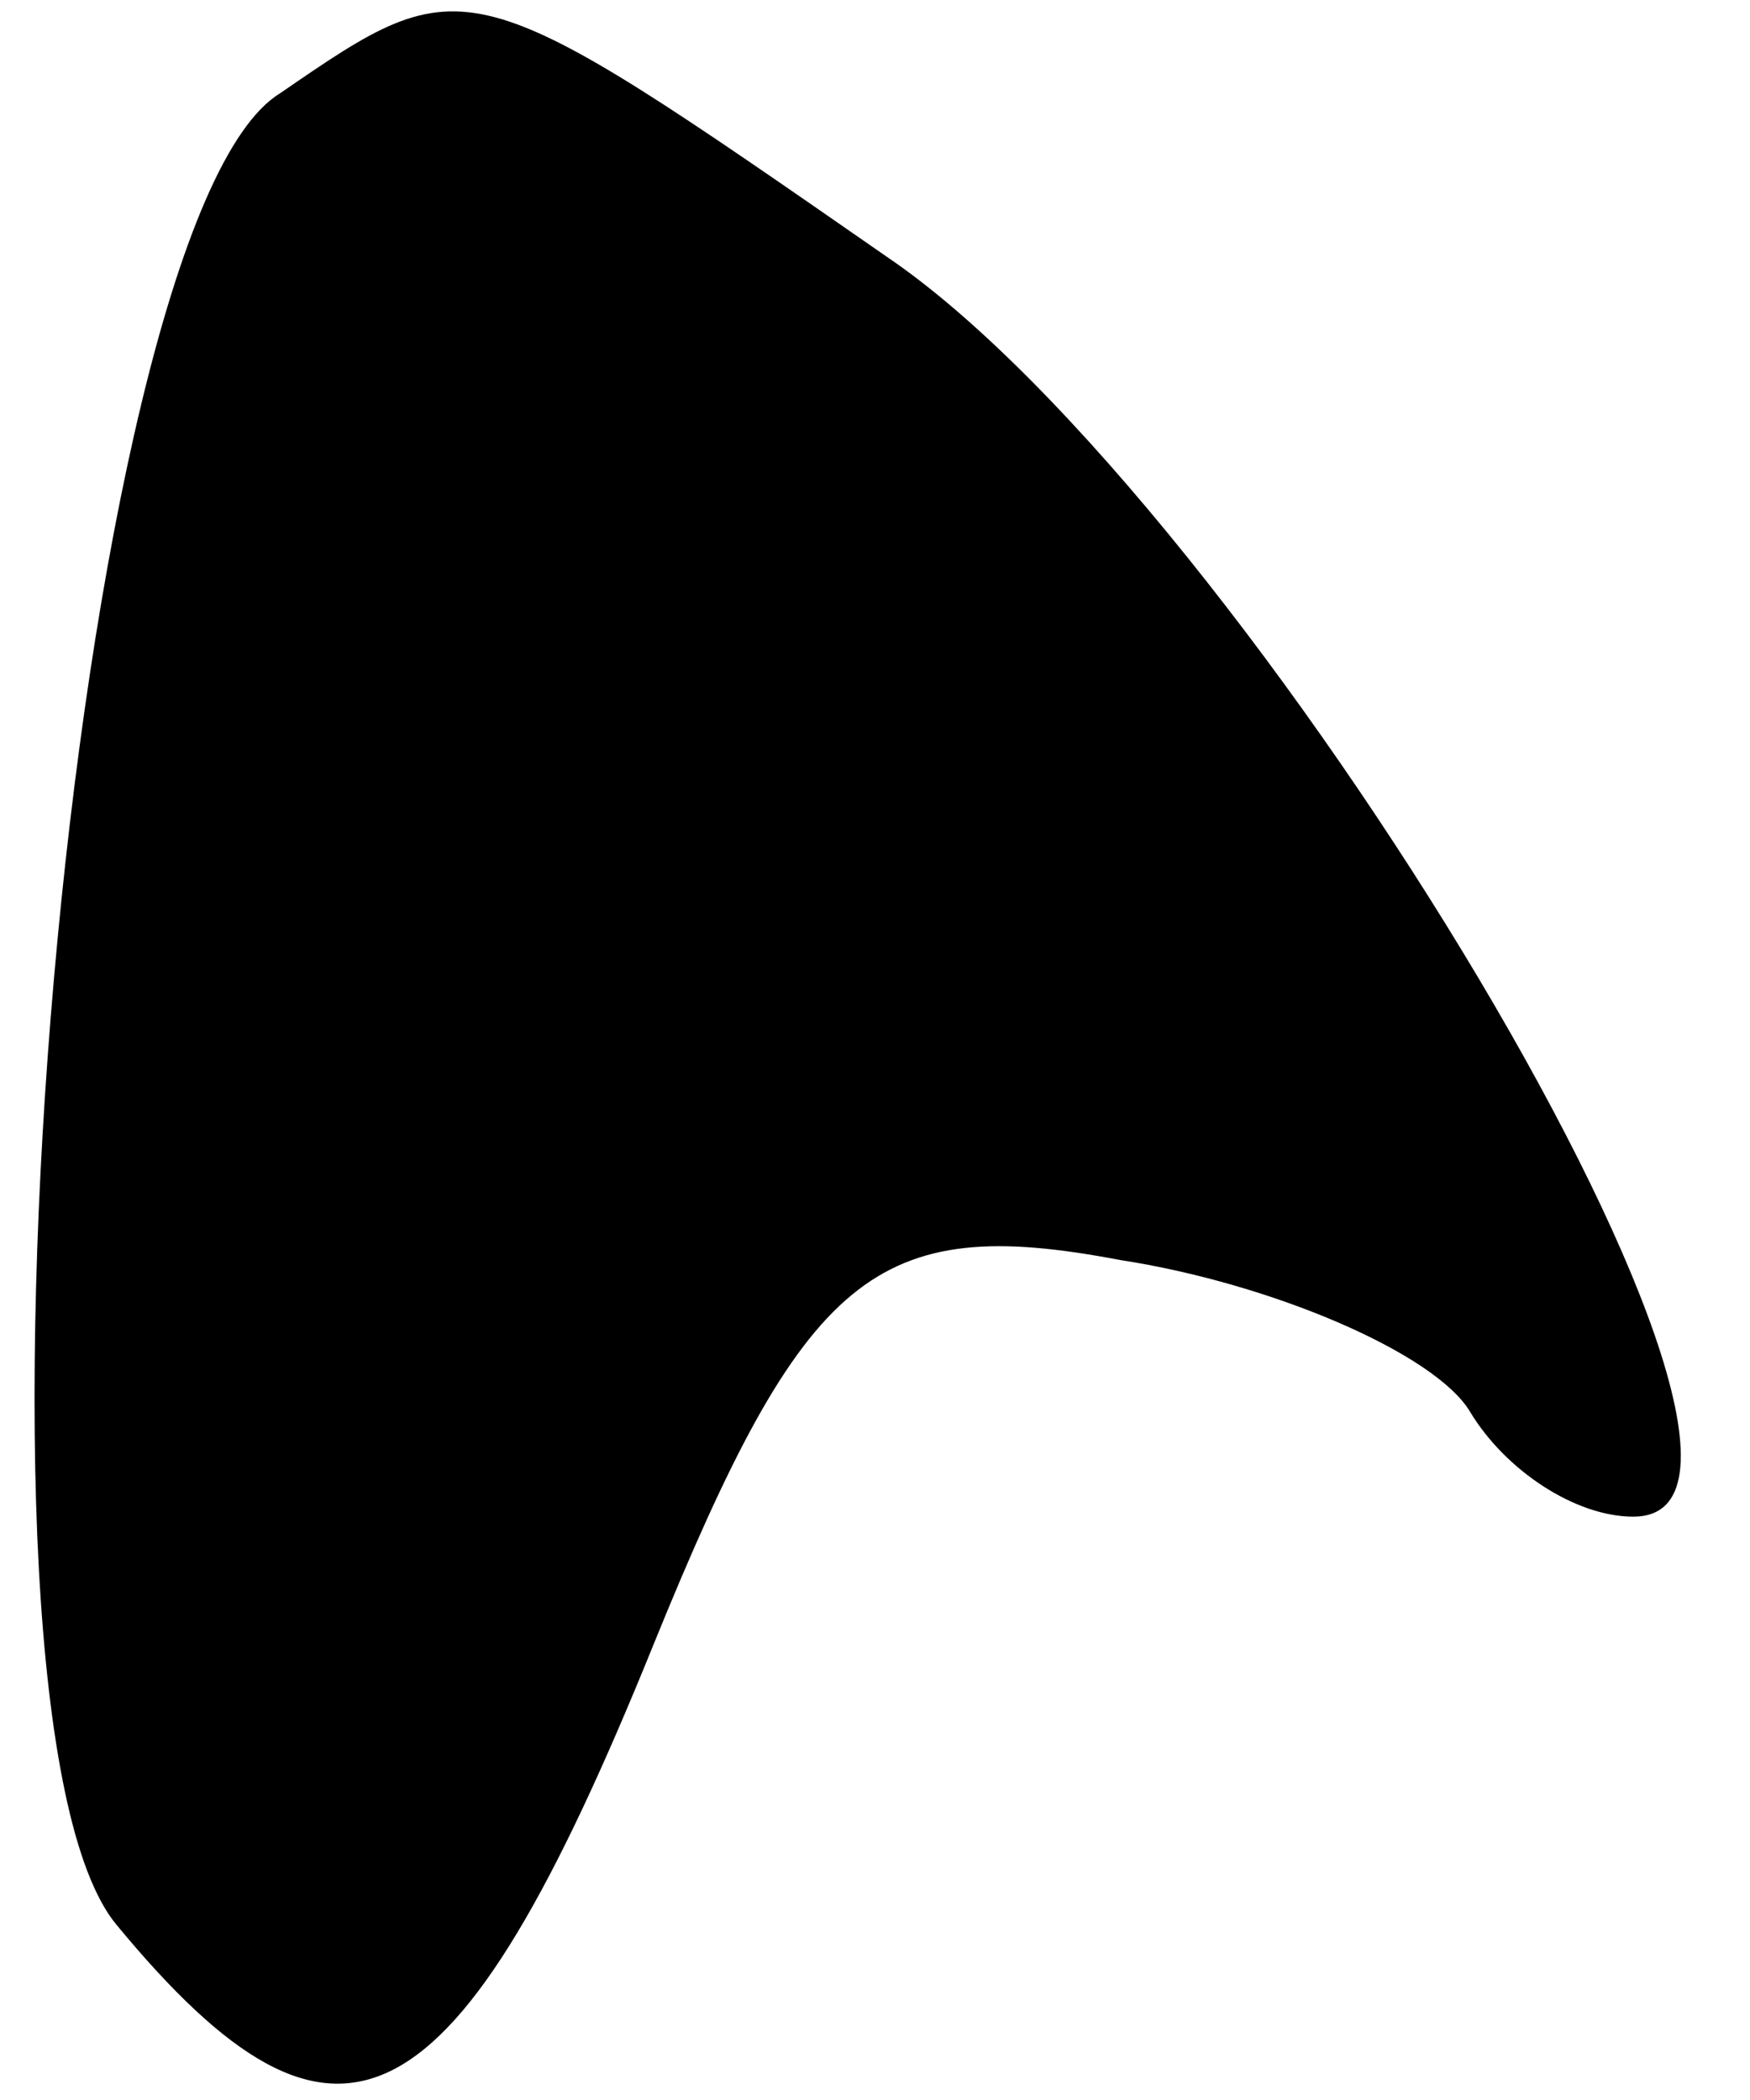 <?xml version="1.0" standalone="no"?>
<!DOCTYPE svg PUBLIC "-//W3C//DTD SVG 20010904//EN"
 "http://www.w3.org/TR/2001/REC-SVG-20010904/DTD/svg10.dtd">
<svg version="1.0" xmlns="http://www.w3.org/2000/svg"
 width="15pt" height="18pt" viewBox="0 0 15 18"
 preserveAspectRatio="xMidYMid meet">
<g transform="translate(0,18) scale(0.1,-0.1)"
fill="#000000" stroke="none">
<path fill="#000000" stroke="none" d="M24 172 c-18 -11 -29 -139 -14 -157 19
-23 29 -18 46 24 13 32 19 37 40 33 13 -2 27 -8 30 -13 3 -5 9 -9 14 -9 19 0
-33 87 -64 108 -36 25 -36 25 -52 14z"/>
</g>
</svg>
